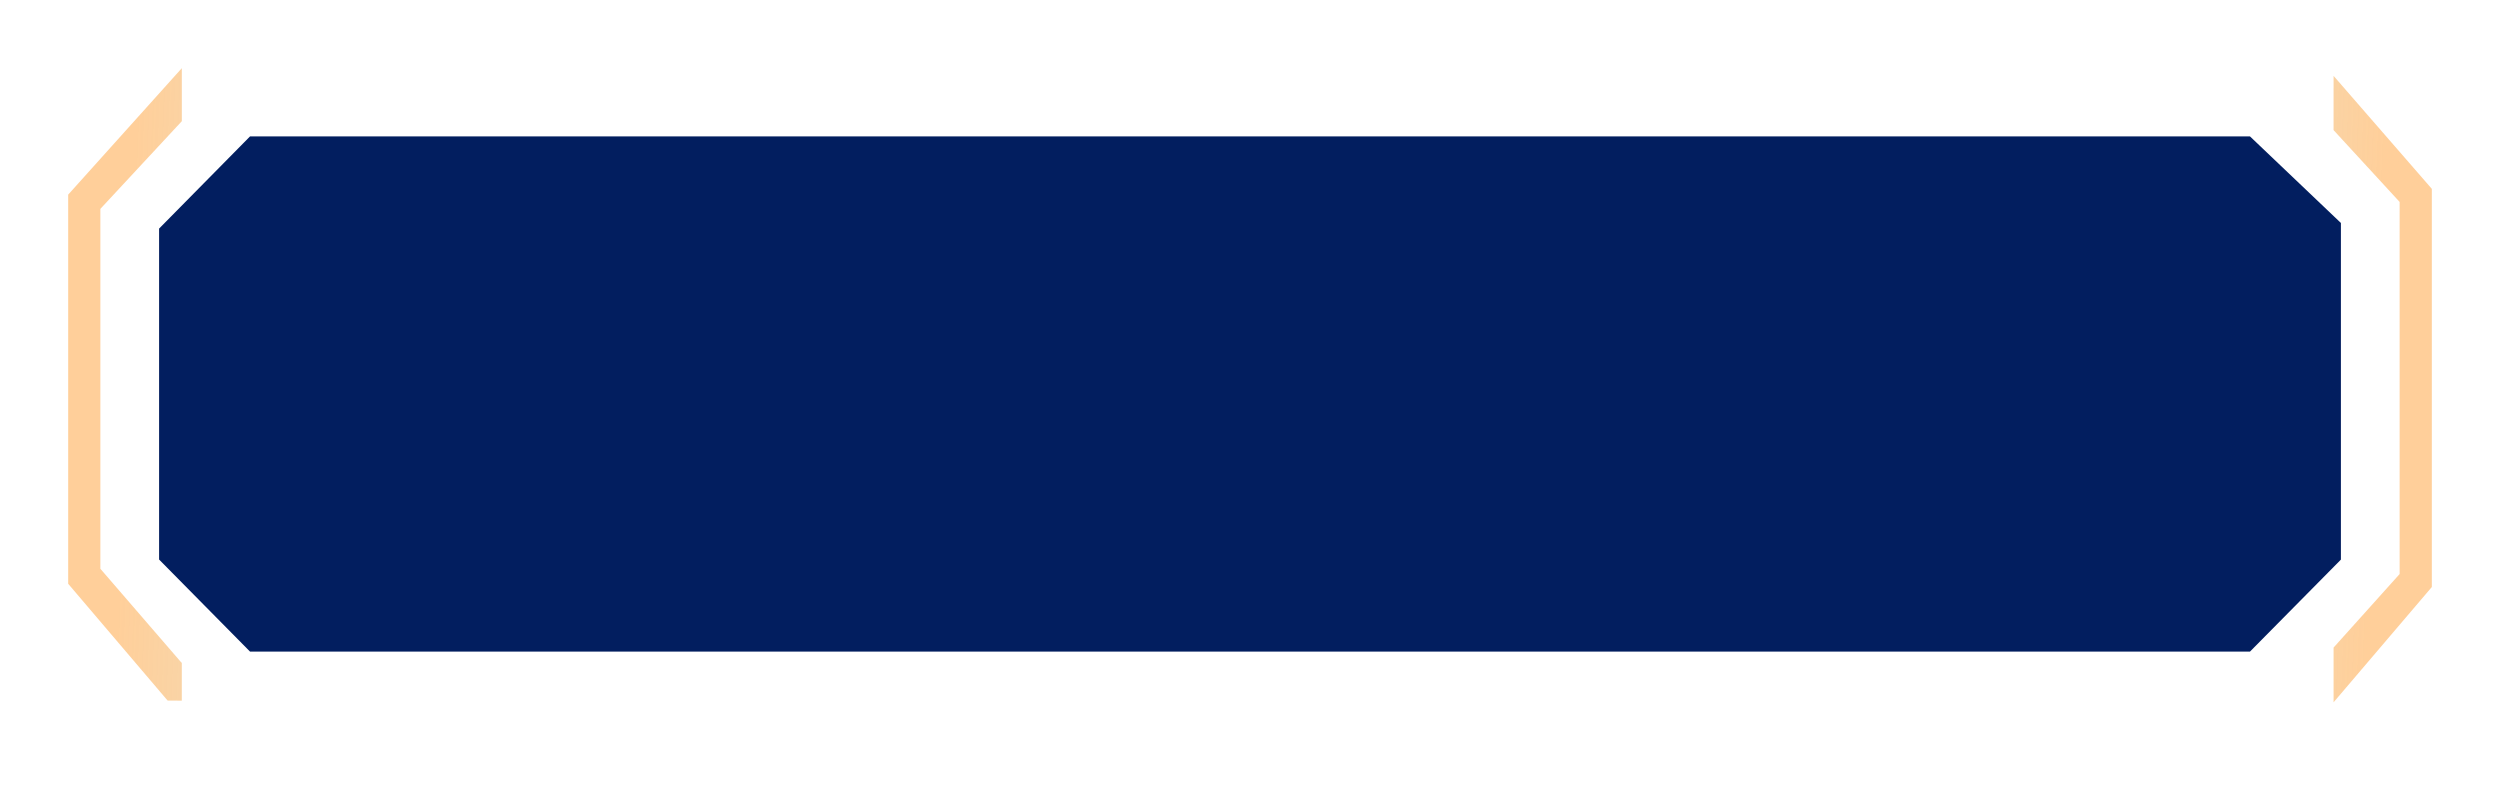 <svg xmlns="http://www.w3.org/2000/svg" xmlns:xlink="http://www.w3.org/1999/xlink" width="165" height="52.004" viewBox="0 0 165 52.004"><defs><style>.a{fill:#021e5f;}.b{fill:url(#c);}.c{filter:url(#d);}.d{filter:url(#a);}</style><filter id="a" x="1.5" y="0.004" width="162" height="52" filterUnits="userSpaceOnUse"><feOffset input="SourceAlpha"/><feGaussianBlur stdDeviation="3" result="b"/><feFlood flood-color="#ffdeba"/><feComposite operator="in" in2="b"/><feComposite in="SourceGraphic"/></filter><linearGradient id="c" x1="0.02" y1="0.49" x2="0.981" y2="0.5" gradientUnits="objectBoundingBox"><stop offset="0" stop-color="#ffcf9a"/><stop offset="0.451" stop-color="#a7eff6" stop-opacity="0.2"/><stop offset="0.536" stop-color="#a7eff6" stop-opacity="0.2"/><stop offset="1" stop-color="#ffcf9a"/></linearGradient><filter id="d" x="0" y="0" width="165" height="50.85" filterUnits="userSpaceOnUse"><feOffset input="SourceAlpha"/><feGaussianBlur stdDeviation="1.5" result="e"/><feFlood flood-color="#ffdeba"/><feComposite operator="in" in2="e"/><feComposite in="SourceGraphic"/></filter></defs><g transform="translate(-1218.5 -108.996)"><g class="d" transform="matrix(1, 0, 0, 1, 1218.5, 109)"><path class="a" d="M8-2H140l6,5.713V25.93L140,32H8L2,25.925V4.083Z" transform="translate(8.5 11)"/></g><g class="c" transform="matrix(1, 0, 0, 1, 1218.5, 109)"><path class="b" d="M2962.516-4242.891v-3.613l4.359-4.853v-24.559l-4.359-4.739v-3.582l6.485,7.458v26.278l-6.483,7.607ZM2820.5-4243h0l-.938-.007-6.562-7.708v-25.683l7.5-8.347v3.5l-5.376,5.788v23.751l5.355,6.2h.021v2.5Z" transform="translate(-2808.5 4289.24)"/></g></g></svg>